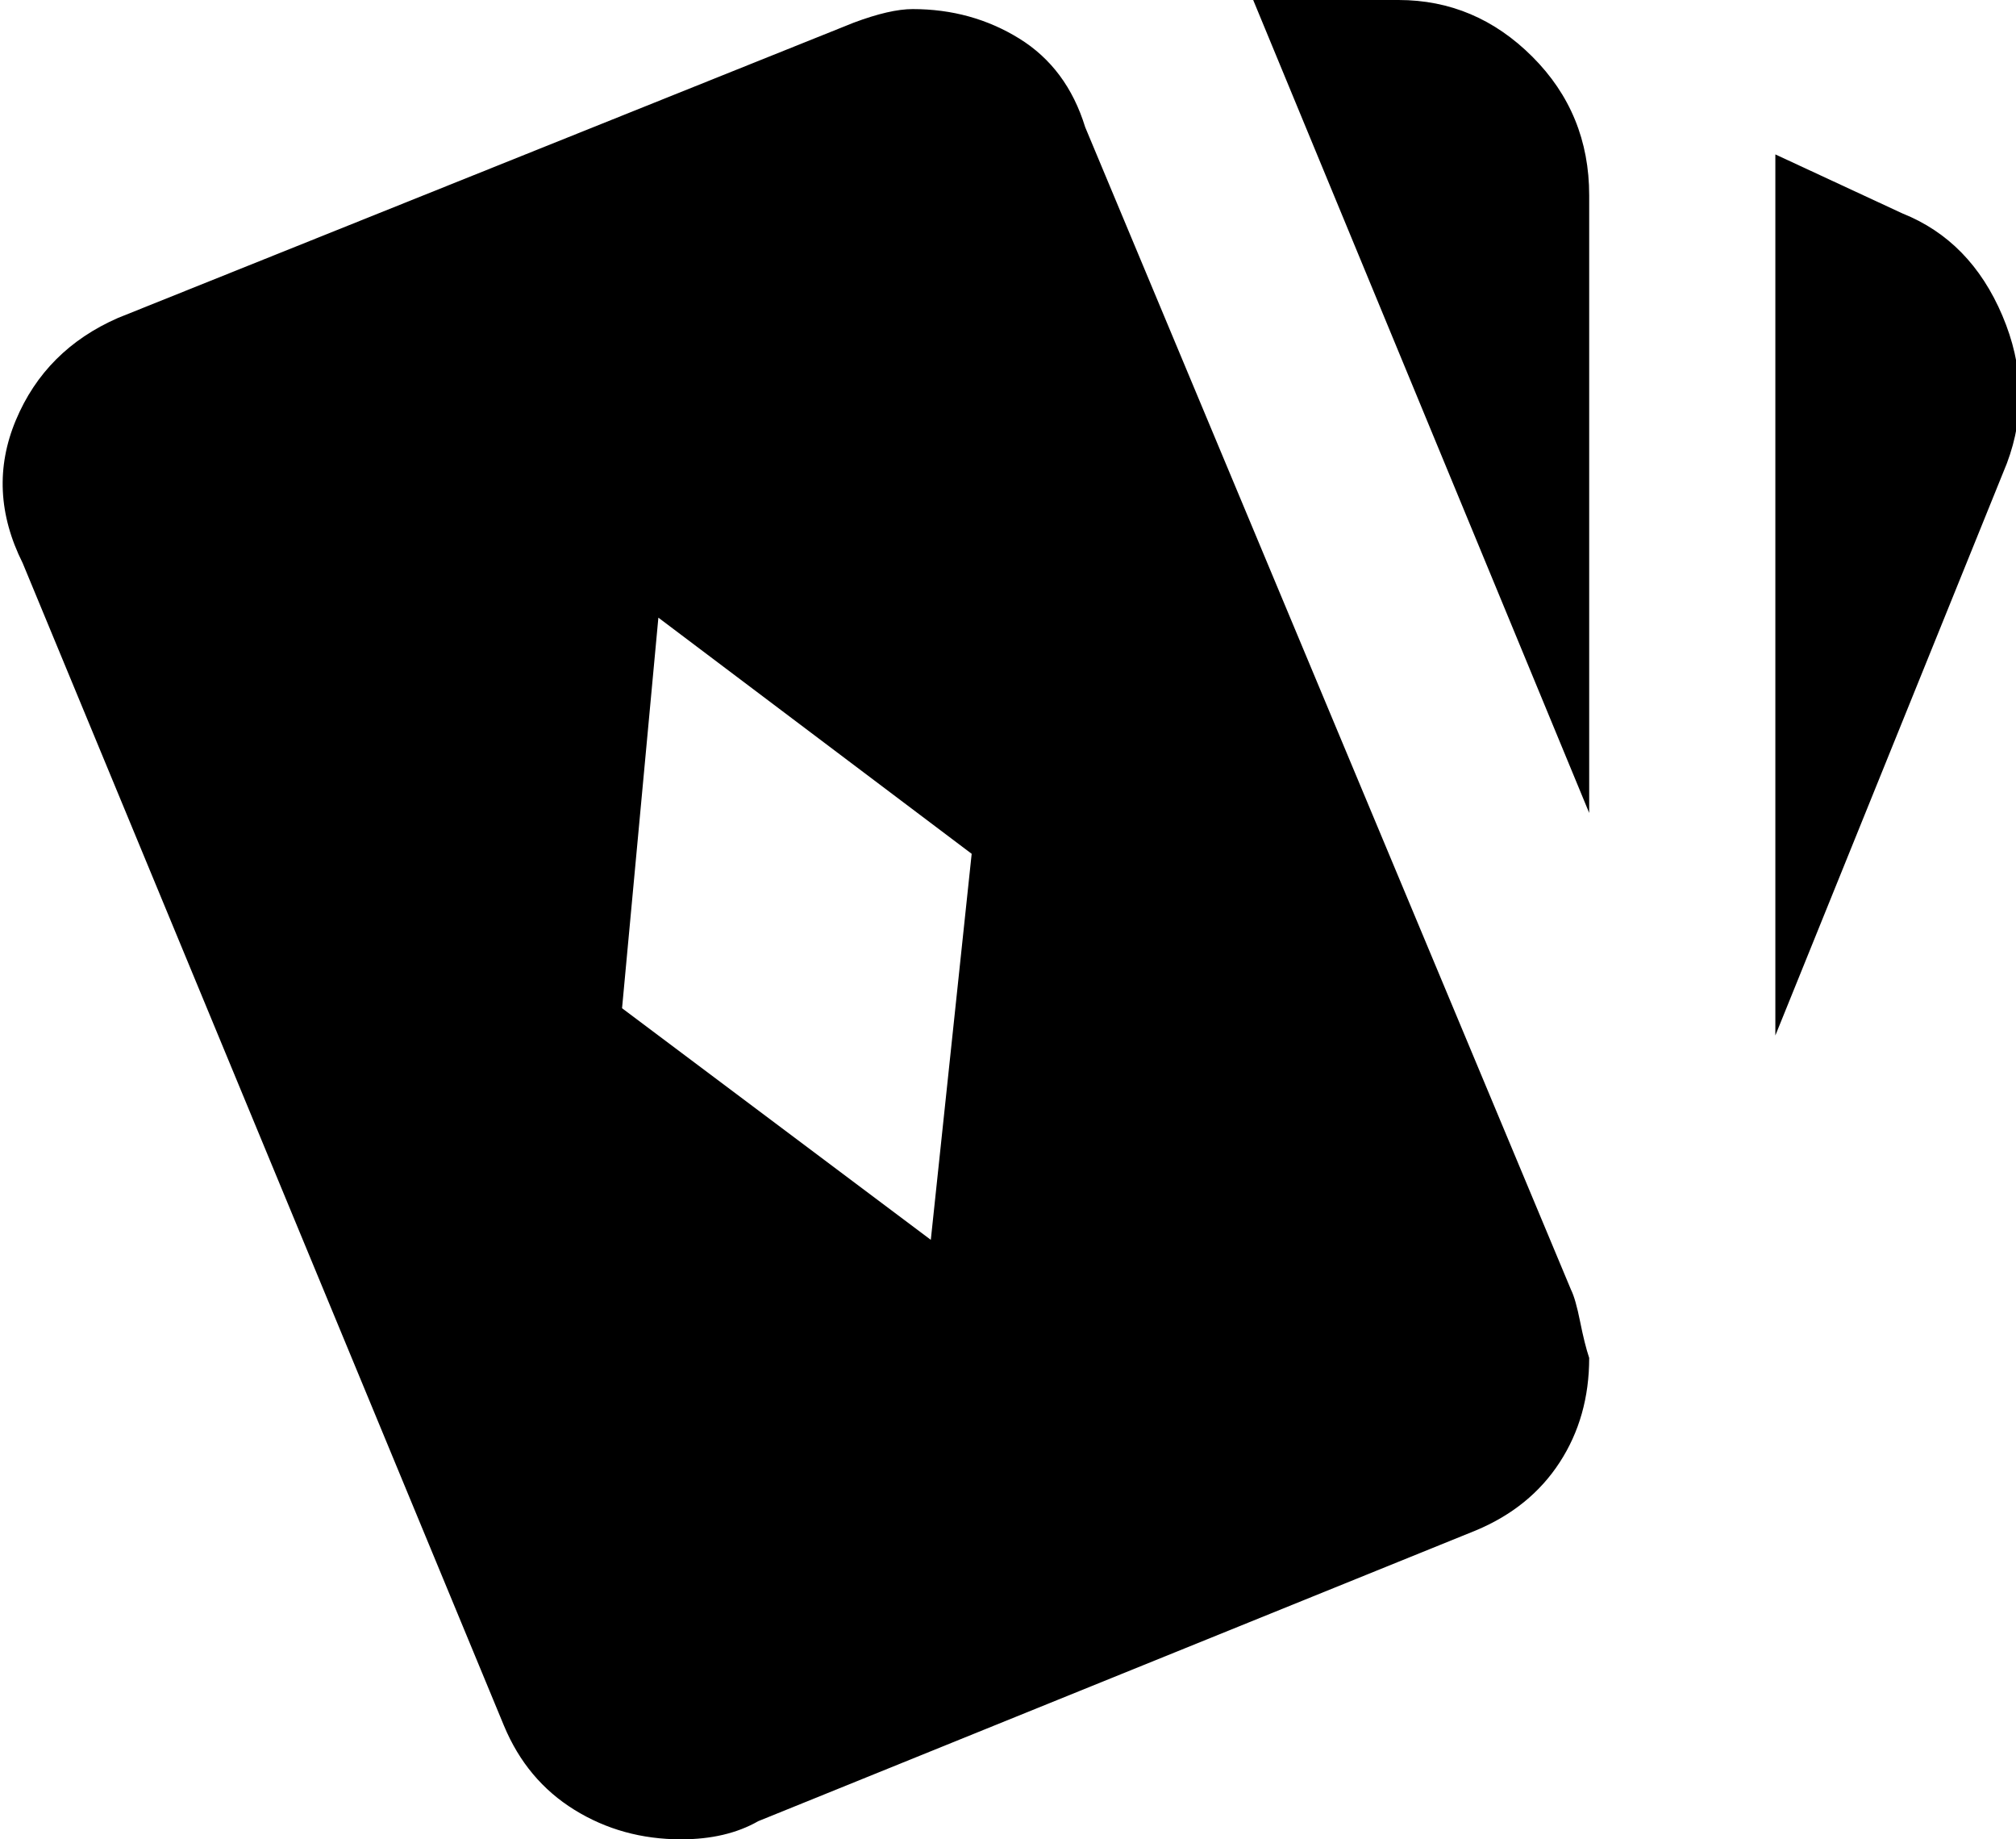 <svg xmlns="http://www.w3.org/2000/svg" viewBox="38 -4 444 405">
      <g transform="scale(1 -1) translate(0 -397)">
        <path d="M314 401H346Q363 401 375.5 388.5Q388 376 388 358V222ZM429 367 457 354Q472 348 479.0 331.5Q486 315 480 299L429 173ZM384 117 277 373Q273 386 262.5 392.5Q252 399 239 399Q234 399 226 396L64 331Q48 324 41.5 308.5Q35 293 43 277L149 21Q154 9 164.5 2.5Q175 -4 188 -4Q198 -4 205 0L363 64Q375 69 381.5 79.0Q388 89 388 102Q387 105 386.0 110.0Q385 115 384 117ZM243 128 175 179 183 265 252 213Z" />
      </g>
    </svg>